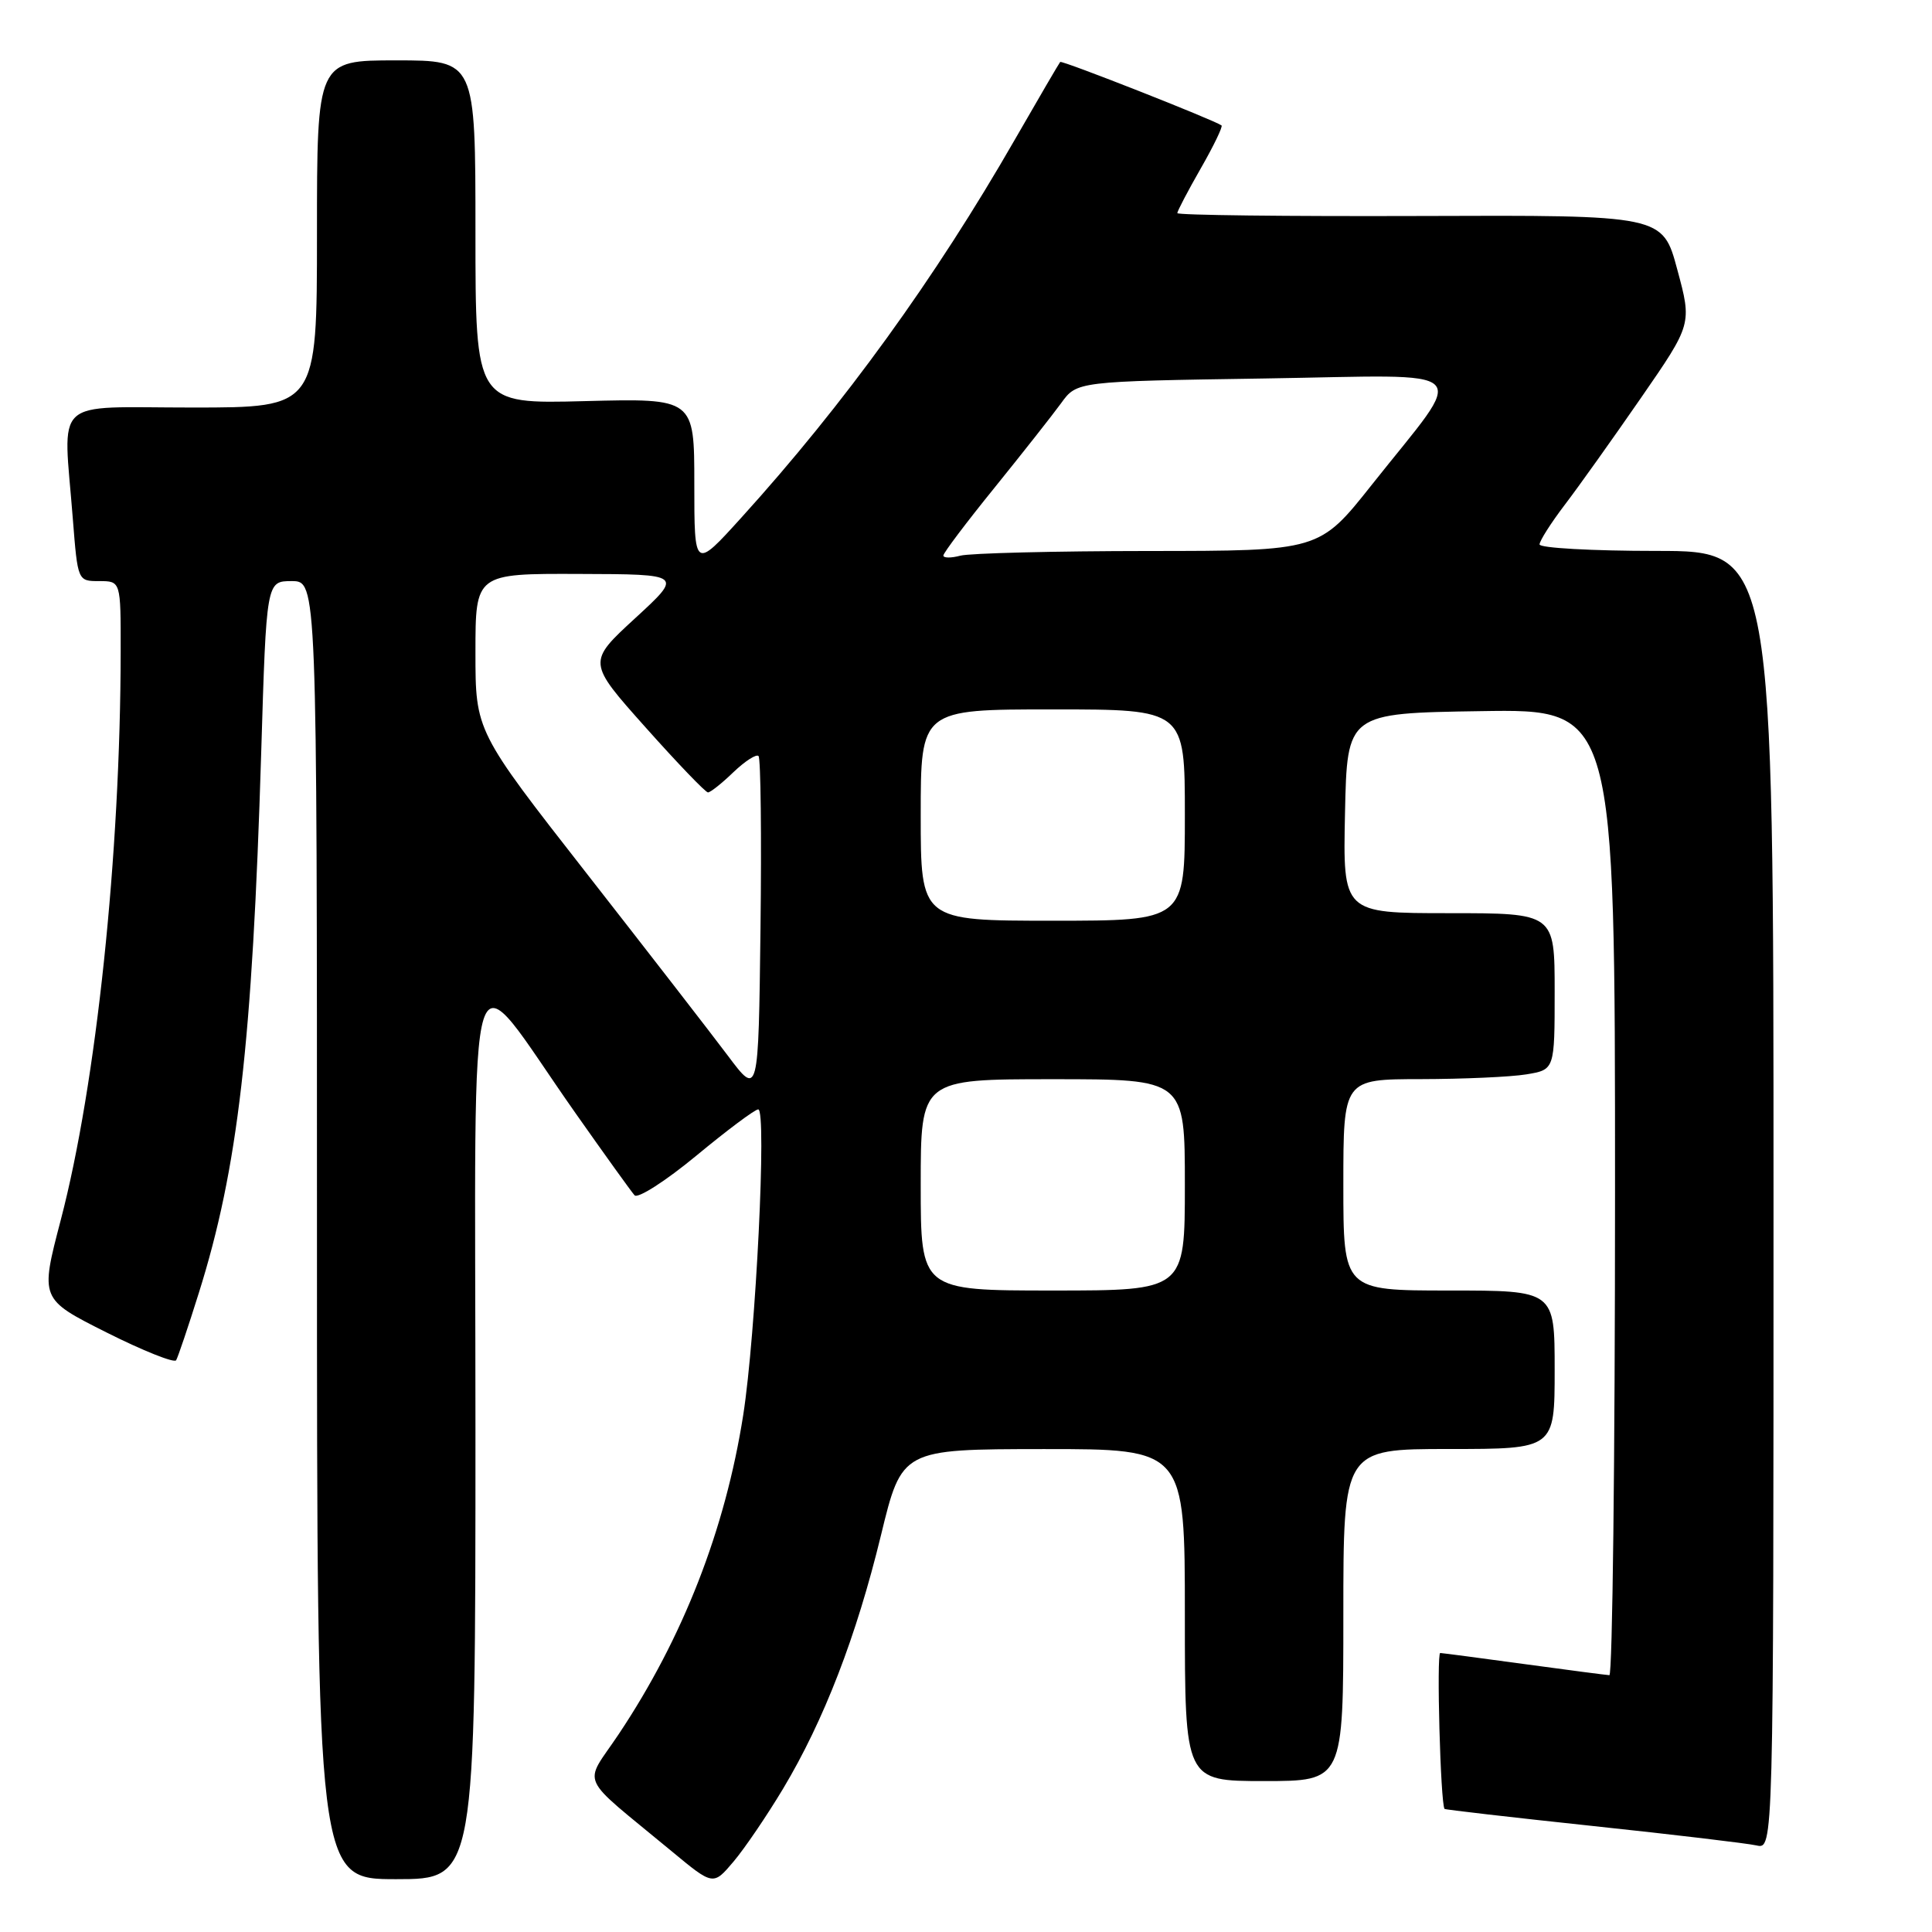 <?xml version="1.0" encoding="UTF-8" standalone="no"?>
<!DOCTYPE svg PUBLIC "-//W3C//DTD SVG 1.1//EN" "http://www.w3.org/Graphics/SVG/1.1/DTD/svg11.dtd" >
<svg xmlns="http://www.w3.org/2000/svg" xmlns:xlink="http://www.w3.org/1999/xlink" version="1.1" viewBox="0 0 256 256">
 <g >
 <path fill="currentColor"
d=" M 103.77 237.00 C 109.18 227.96 113.48 216.82 116.73 203.44 C 119.50 192.03 119.50 192.03 138.25 192.01 C 157.00 192.00 157.00 192.00 157.00 214.00 C 157.00 236.00 157.00 236.00 167.50 236.00 C 178.00 236.00 178.00 236.00 178.00 214.00 C 178.00 192.00 178.00 192.00 192.00 192.00 C 206.00 192.00 206.00 192.00 206.00 181.50 C 206.00 171.00 206.00 171.00 192.00 171.00 C 178.00 171.00 178.00 171.00 178.00 157.00 C 178.00 143.00 178.00 143.00 188.25 142.99 C 193.89 142.98 200.19 142.70 202.25 142.36 C 206.00 141.74 206.00 141.74 206.00 131.37 C 206.00 121.00 206.00 121.00 191.97 121.00 C 177.94 121.00 177.94 121.00 178.22 107.75 C 178.50 94.50 178.50 94.50 196.25 94.23 C 214.00 93.95 214.00 93.95 214.00 157.98 C 214.00 193.19 213.66 221.99 213.25 221.97 C 212.84 221.95 207.78 221.29 202.00 220.50 C 196.22 219.71 191.20 219.05 190.84 219.03 C 190.33 219.01 190.87 238.96 191.41 239.69 C 191.48 239.79 200.31 240.81 211.02 241.95 C 221.74 243.09 231.51 244.25 232.75 244.53 C 235.00 245.04 235.00 245.04 235.00 159.02 C 235.00 73.00 235.00 73.00 219.50 73.00 C 210.97 73.00 204.00 72.61 204.00 72.14 C 204.00 71.67 205.50 69.31 207.34 66.89 C 209.18 64.48 213.72 58.10 217.44 52.72 C 224.20 42.94 224.20 42.94 222.25 35.72 C 220.31 28.50 220.31 28.50 188.15 28.62 C 170.47 28.68 156.00 28.51 156.00 28.24 C 156.00 27.97 157.40 25.30 159.11 22.31 C 160.82 19.33 162.05 16.77 161.86 16.62 C 160.82 15.88 140.71 7.96 140.48 8.21 C 140.34 8.37 137.63 13.00 134.47 18.50 C 123.93 36.86 111.85 53.56 98.25 68.57 C 92.00 75.47 92.00 75.47 92.00 64.12 C 92.00 52.78 92.00 52.78 77.50 53.15 C 63.00 53.53 63.00 53.53 63.00 30.76 C 63.00 8.00 63.00 8.00 52.50 8.00 C 42.00 8.00 42.00 8.00 42.00 31.00 C 42.00 54.00 42.00 54.00 25.50 54.00 C 6.64 54.00 8.38 52.38 9.65 68.75 C 10.30 77.00 10.30 77.00 13.15 77.00 C 16.00 77.00 16.00 77.00 15.99 86.25 C 15.97 113.20 12.76 143.67 8.05 161.66 C 5.31 172.13 5.31 172.13 14.10 176.55 C 18.94 178.98 23.10 180.64 23.34 180.24 C 23.58 179.83 24.93 175.84 26.33 171.37 C 31.53 154.85 33.43 138.38 34.61 99.75 C 35.30 77.00 35.30 77.00 38.65 77.00 C 42.00 77.00 42.00 77.00 42.00 163.00 C 42.00 249.00 42.00 249.00 52.50 249.00 C 63.00 249.00 63.00 249.00 63.00 189.36 C 63.00 121.49 61.43 126.43 76.26 147.50 C 80.13 153.00 83.65 157.90 84.08 158.38 C 84.51 158.86 88.19 156.50 92.27 153.13 C 96.34 149.76 100.03 147.00 100.47 147.00 C 101.62 147.00 100.15 176.85 98.48 187.50 C 96.10 202.68 90.50 217.03 81.98 229.79 C 77.29 236.82 76.40 234.86 89.00 245.30 C 94.50 249.86 94.50 249.86 97.19 246.68 C 98.67 244.93 101.63 240.57 103.77 237.00 Z  M 122.00 157.00 C 122.00 143.00 122.00 143.00 139.50 143.00 C 157.00 143.00 157.00 143.00 157.00 157.00 C 157.00 171.00 157.00 171.00 139.50 171.00 C 122.00 171.00 122.00 171.00 122.00 157.00 Z  M 96.45 139.89 C 94.23 136.93 85.79 126.04 77.70 115.69 C 63.00 96.88 63.00 96.88 63.00 86.44 C 63.00 76.00 63.00 76.00 76.75 76.05 C 90.50 76.09 90.50 76.09 84.16 81.92 C 77.83 87.74 77.83 87.74 85.53 96.37 C 89.76 101.12 93.49 105.00 93.81 105.00 C 94.13 105.00 95.65 103.80 97.18 102.32 C 98.72 100.85 100.22 99.88 100.51 100.18 C 100.80 100.47 100.92 110.74 100.77 123.00 C 100.50 145.29 100.50 145.29 96.45 139.89 Z  M 122.00 108.00 C 122.00 94.00 122.00 94.00 139.50 94.00 C 157.00 94.00 157.00 94.00 157.00 108.00 C 157.00 122.00 157.00 122.00 139.50 122.00 C 122.00 122.00 122.00 122.00 122.00 108.00 Z  M 125.00 73.61 C 125.00 73.27 128.04 69.24 131.75 64.66 C 135.46 60.07 139.44 55.02 140.60 53.43 C 142.69 50.53 142.69 50.53 167.54 50.15 C 196.11 49.71 194.53 48.14 181.76 64.25 C 174.82 73.00 174.82 73.00 152.16 73.01 C 139.70 73.02 128.49 73.30 127.25 73.63 C 126.01 73.96 125.00 73.95 125.00 73.61 Z "/>
</g>
</svg>
